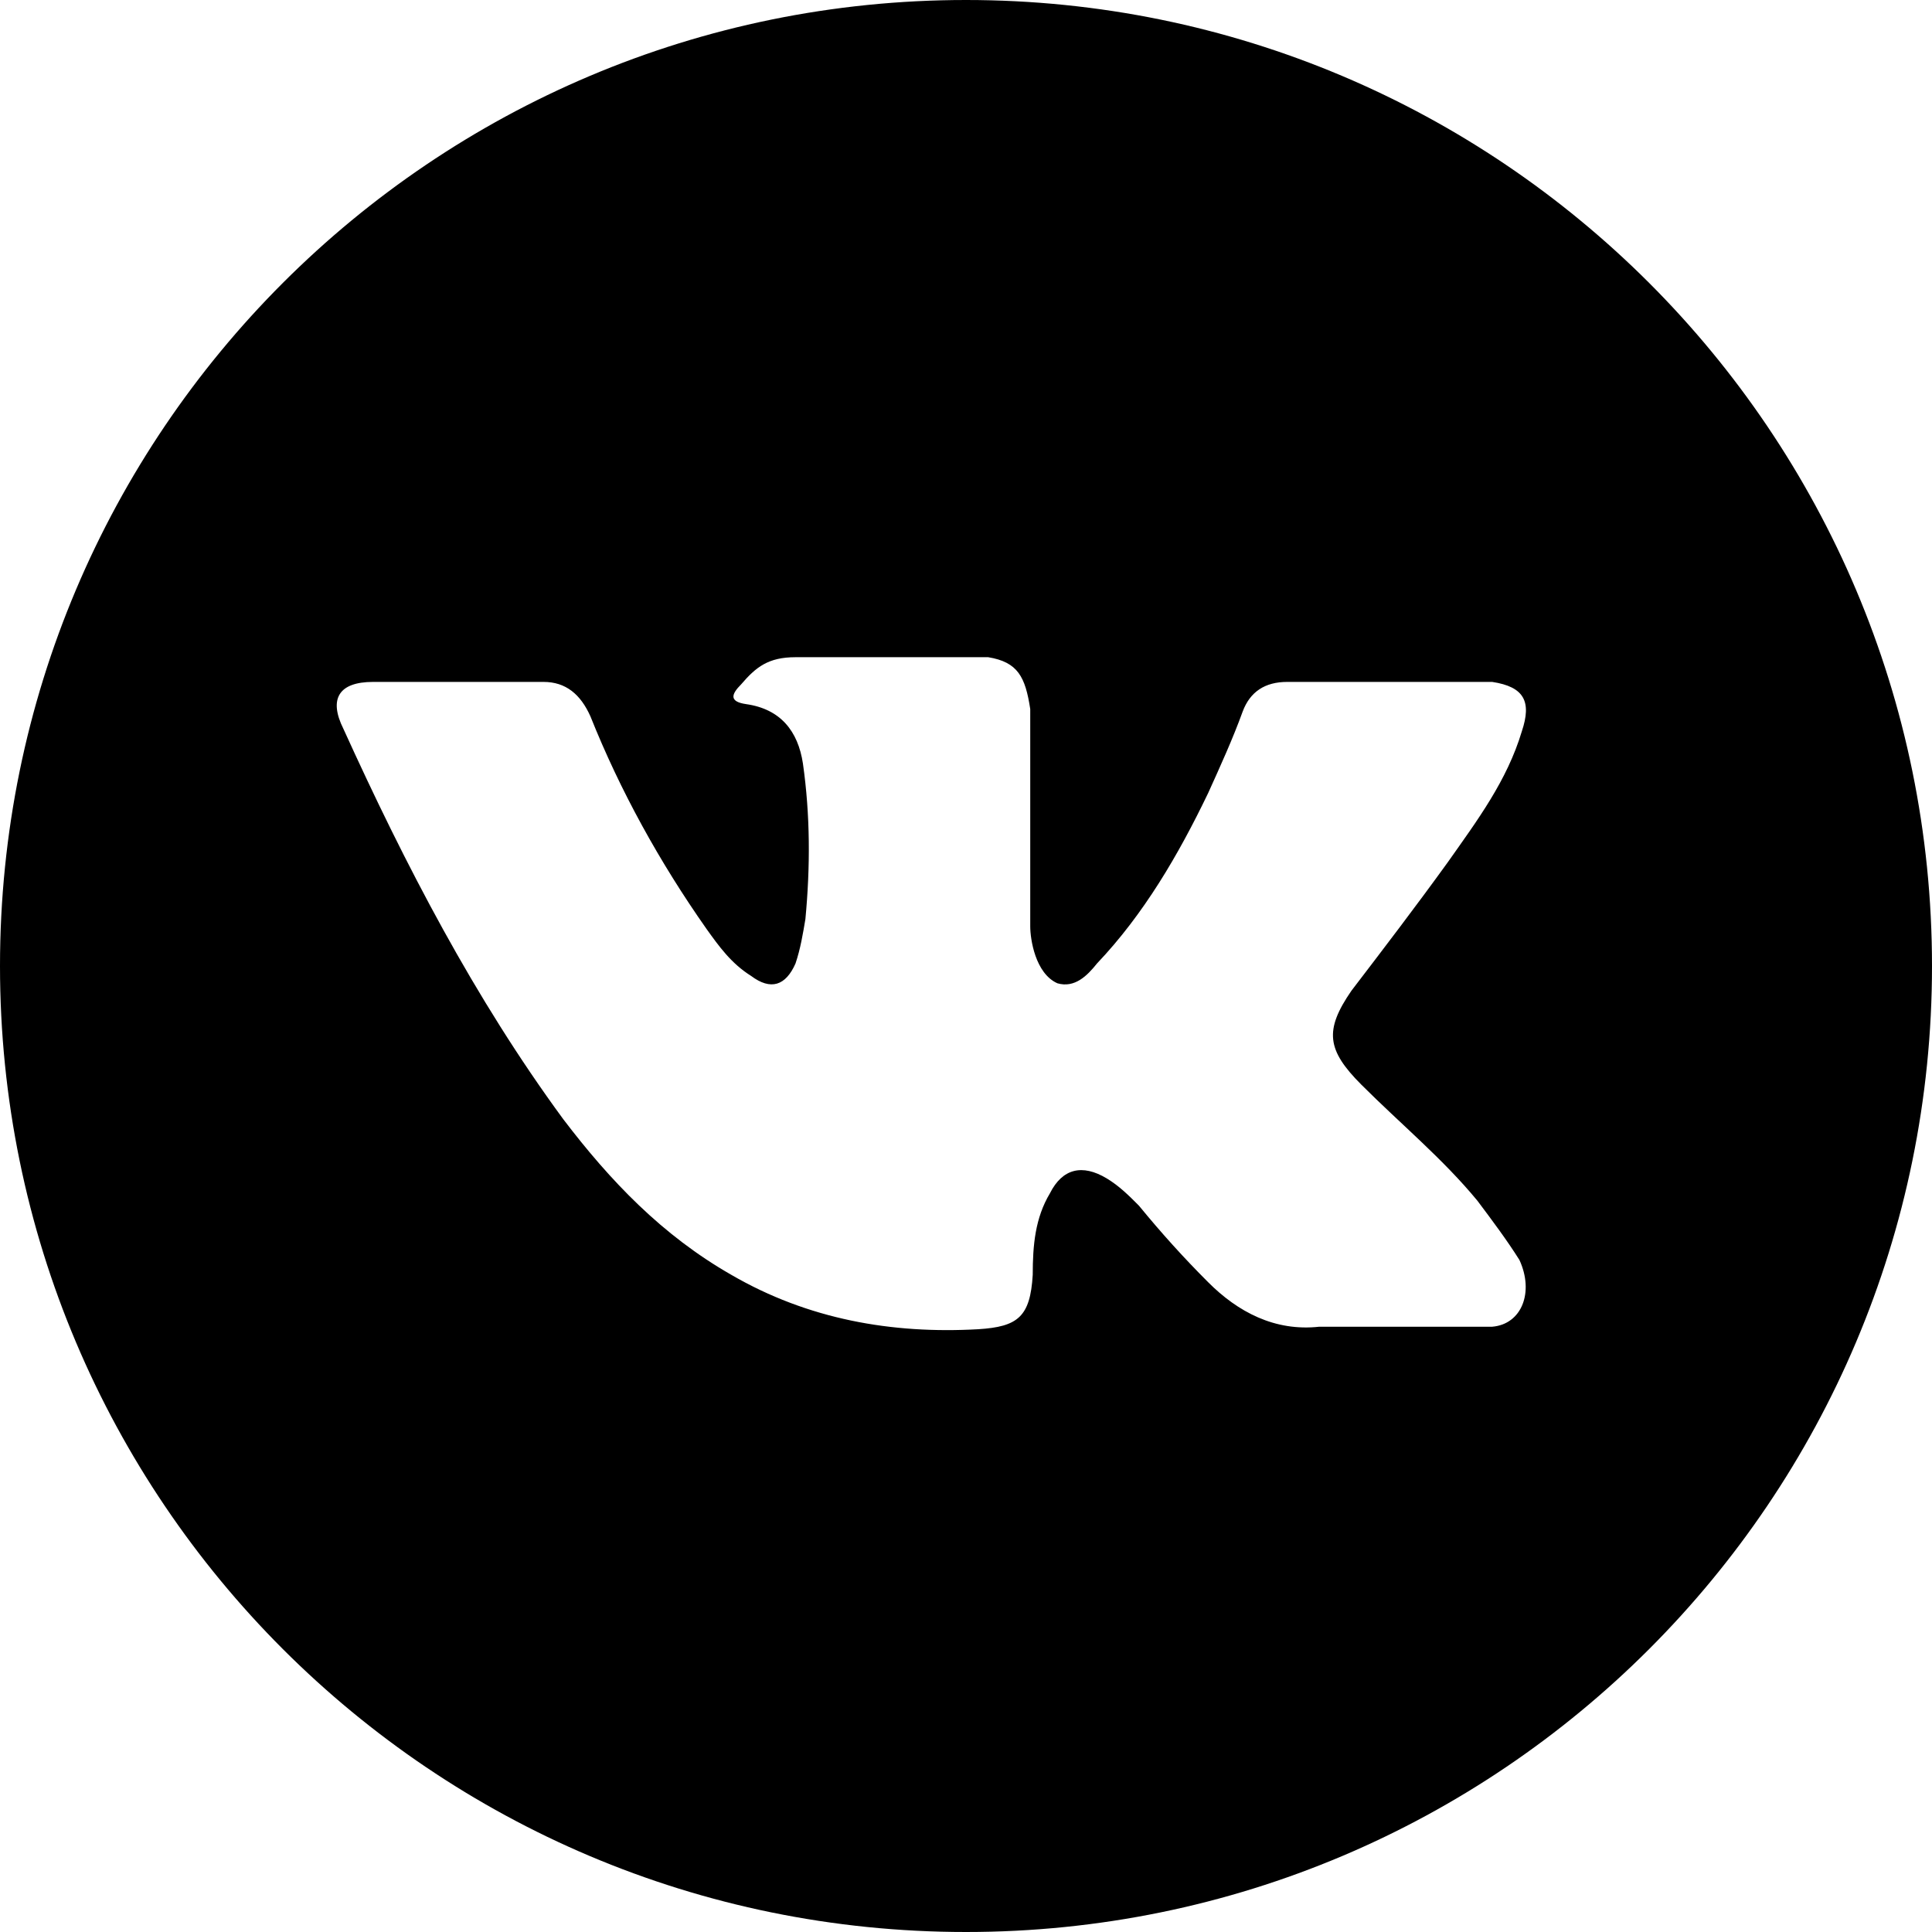 <svg width="24" height="24" viewBox="0 0 24 24" xmlns="http://www.w3.org/2000/svg">
<path d="M12 0C5.371 0 0 5.371 0 12C0 18.629 5.371 24 12 24C18.629 24 24 18.629 24 12C24 5.371 18.629 0 12 0ZM16.91 13.473C17.401 13.964 17.923 14.394 18.353 14.916C18.537 15.161 18.721 15.407 18.875 15.652C19.059 16.051 18.905 16.45 18.537 16.481H16.389C15.836 16.542 15.376 16.297 15.008 15.928C14.701 15.621 14.425 15.315 14.148 14.977C14.026 14.854 13.903 14.732 13.749 14.639C13.443 14.455 13.197 14.517 13.043 14.823C12.859 15.13 12.829 15.468 12.829 15.836C12.798 16.358 12.645 16.481 12.153 16.512C11.079 16.573 10.036 16.389 9.084 15.836C8.225 15.345 7.581 14.67 6.997 13.903C5.893 12.399 5.033 10.742 4.266 9.054C4.082 8.685 4.205 8.471 4.634 8.471C5.34 8.471 6.046 8.471 6.752 8.471C7.028 8.471 7.212 8.624 7.335 8.9C7.703 9.821 8.194 10.711 8.777 11.54C8.931 11.755 9.084 11.969 9.33 12.123C9.575 12.307 9.76 12.245 9.882 11.969C9.944 11.785 9.974 11.601 10.005 11.417C10.066 10.772 10.066 10.128 9.974 9.483C9.913 9.084 9.698 8.808 9.269 8.747C9.054 8.716 9.084 8.624 9.207 8.501C9.391 8.286 9.545 8.164 9.882 8.164H12.276C12.645 8.225 12.737 8.409 12.798 8.808V11.509C12.798 11.662 12.859 12.092 13.136 12.215C13.35 12.276 13.504 12.123 13.627 11.969C14.21 11.355 14.639 10.619 15.008 9.852C15.161 9.514 15.315 9.176 15.437 8.839C15.529 8.593 15.714 8.471 15.99 8.471H18.322C18.384 8.471 18.476 8.471 18.537 8.471C18.936 8.532 19.028 8.716 18.905 9.084C18.721 9.698 18.353 10.189 17.985 10.711C17.586 11.263 17.187 11.785 16.788 12.307C16.45 12.798 16.481 13.043 16.91 13.473Z"/>
</svg>
